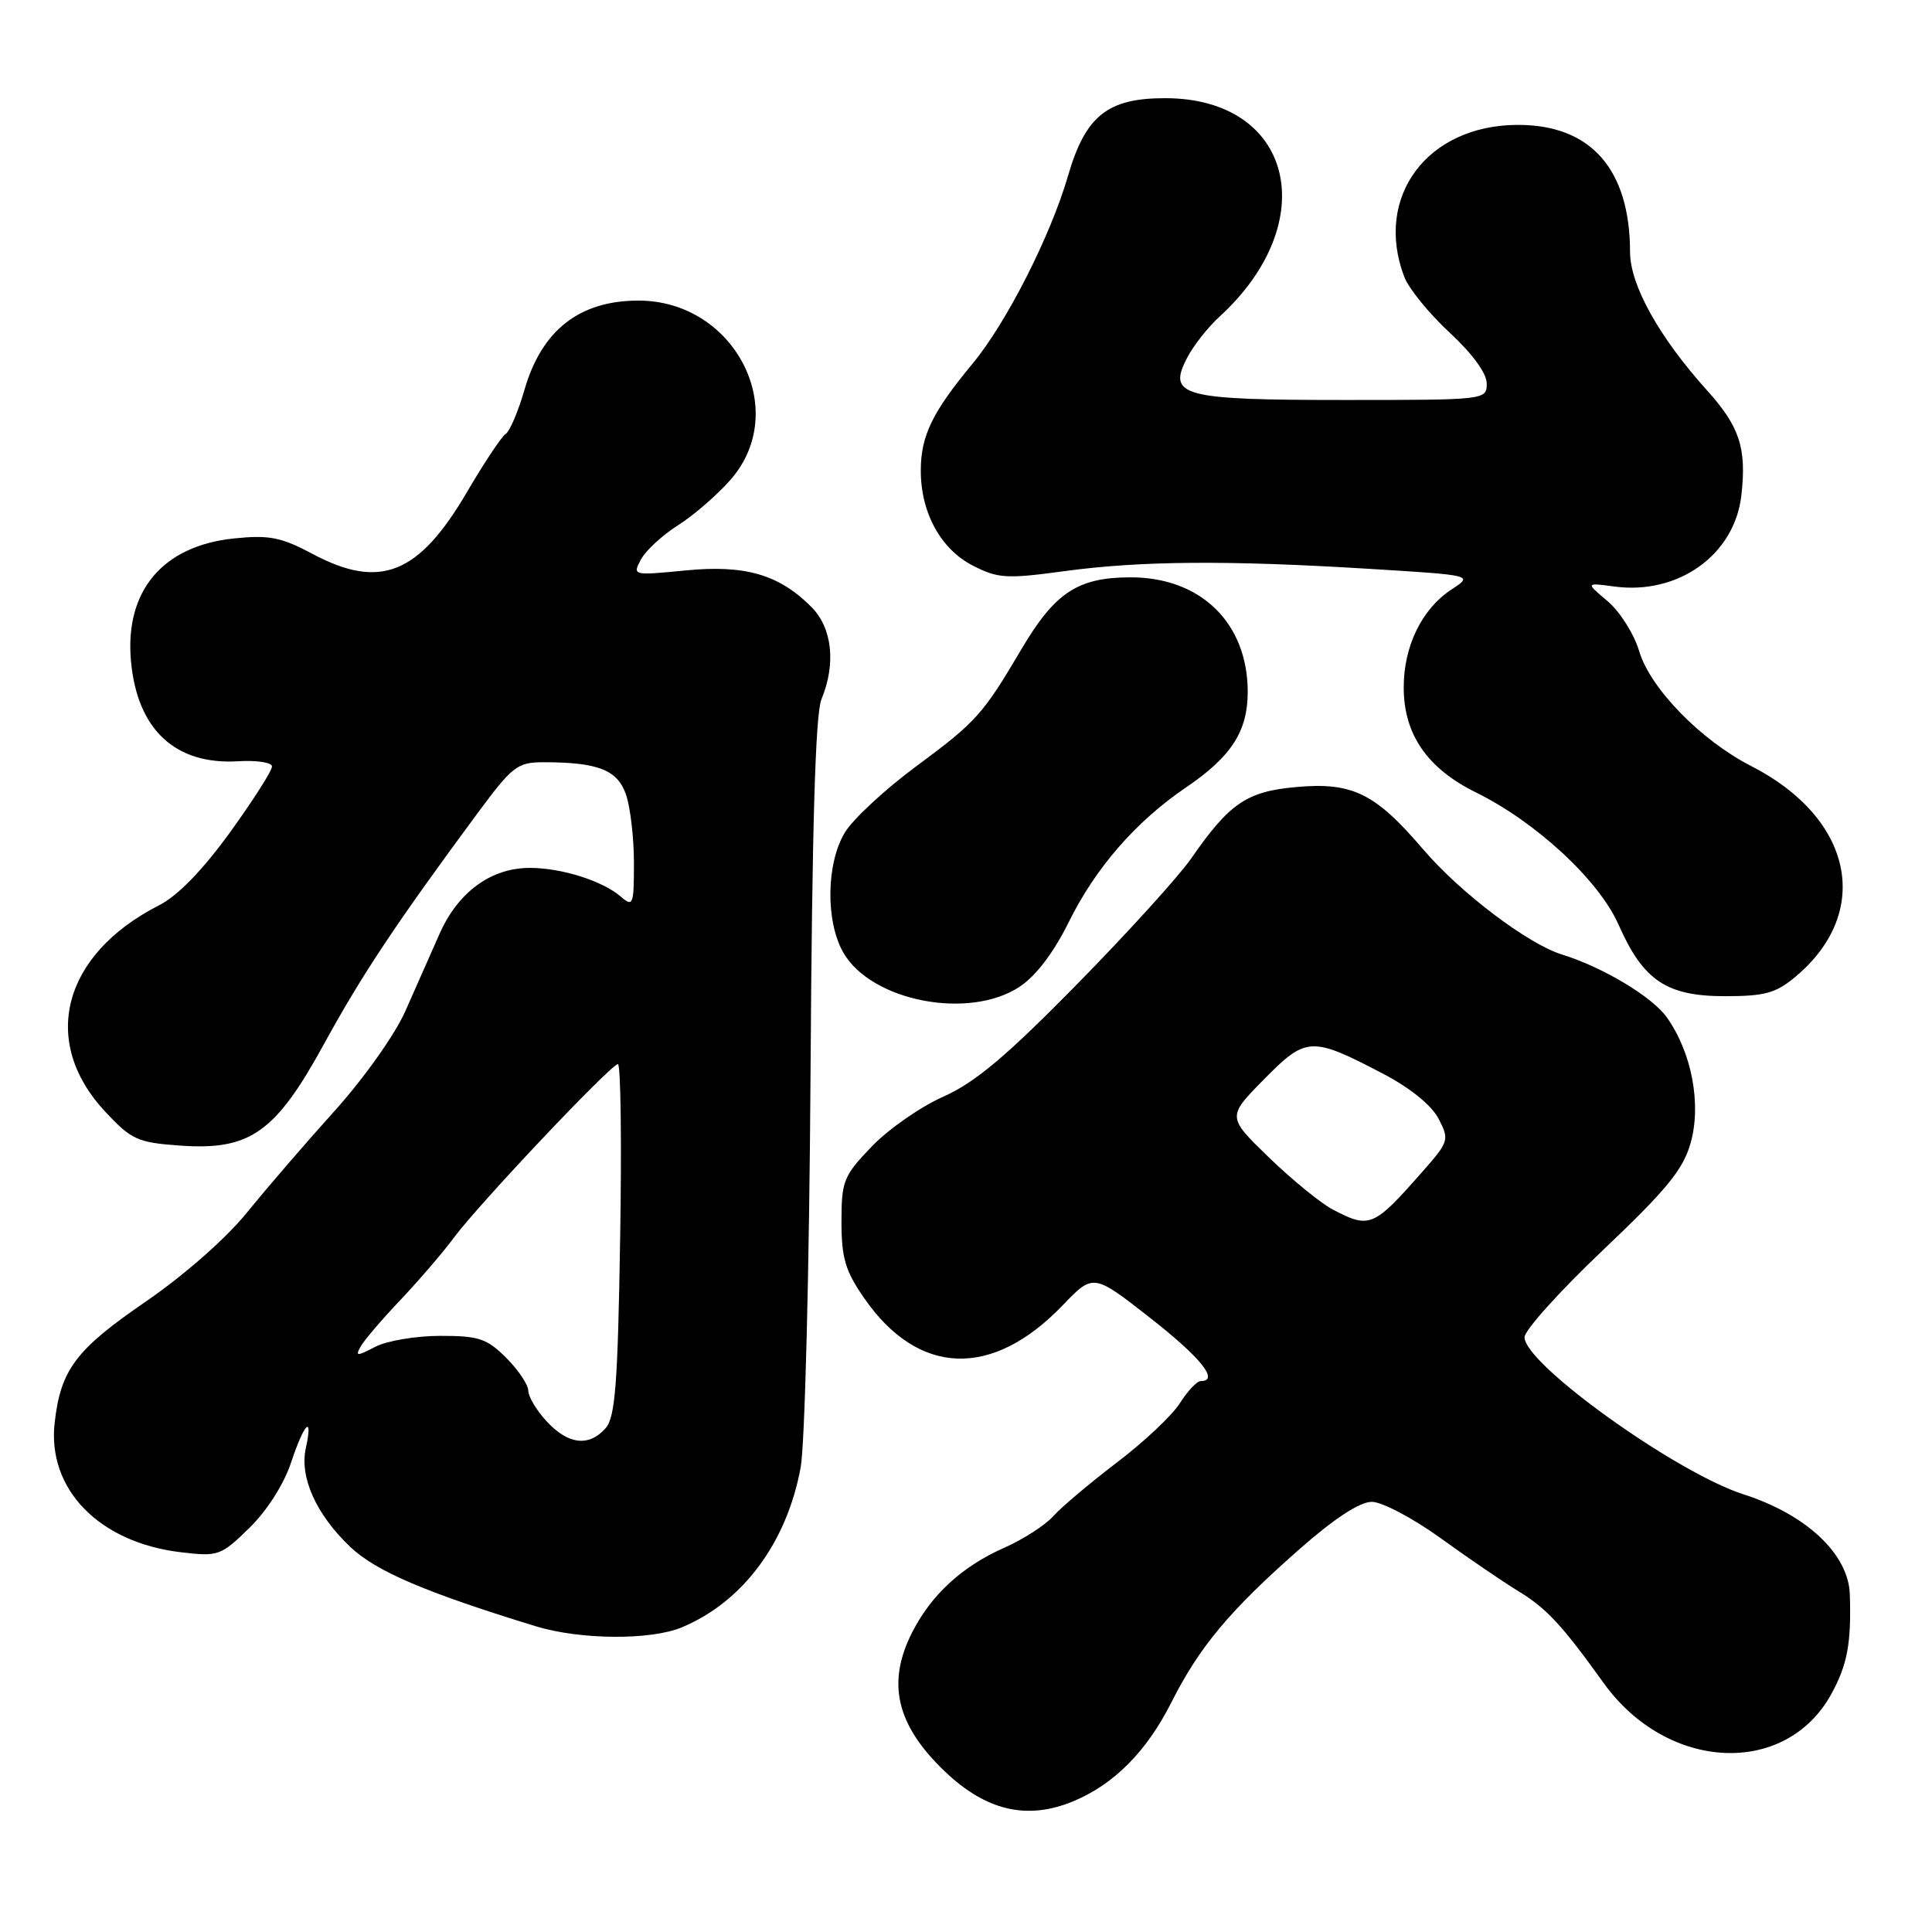 <?xml version="1.0" encoding="UTF-8" standalone="no"?>
<!DOCTYPE svg PUBLIC "-//W3C//DTD SVG 1.1//EN" "http://www.w3.org/Graphics/SVG/1.1/DTD/svg11.dtd" >
<svg xmlns="http://www.w3.org/2000/svg" xmlns:xlink="http://www.w3.org/1999/xlink" version="1.1" viewBox="0 0 256 256">
 <g >
 <path fill="currentColor"
d=" M 142.28 238.65 C 147.63 236.41 151.94 232.06 155.19 225.62 C 158.94 218.19 162.90 213.45 172.21 205.25 C 176.80 201.21 180.18 199.00 181.77 199.00 C 183.12 199.00 187.21 201.16 190.86 203.79 C 194.51 206.43 199.17 209.61 201.21 210.85 C 204.93 213.12 206.94 215.28 212.50 223.02 C 220.93 234.74 236.61 235.49 242.67 224.45 C 244.79 220.57 245.32 217.73 245.11 211.25 C 244.93 205.92 239.37 200.69 231.01 198.00 C 222.05 195.12 201.99 180.73 202.01 177.19 C 202.01 176.26 206.70 171.06 212.41 165.64 C 220.89 157.59 223.03 154.97 224.03 151.41 C 225.46 146.27 224.16 139.43 220.85 134.79 C 218.92 132.07 212.35 128.14 207.00 126.49 C 202.48 125.10 193.51 118.31 188.61 112.58 C 182.21 105.09 179.21 103.61 171.72 104.29 C 165.18 104.88 162.91 106.44 157.84 113.75 C 156.22 116.09 149.41 123.60 142.70 130.43 C 133.32 139.98 129.23 143.42 125.00 145.31 C 121.97 146.65 117.70 149.63 115.50 151.93 C 111.77 155.81 111.50 156.49 111.50 161.88 C 111.50 166.69 112.01 168.41 114.50 172.00 C 121.66 182.34 131.44 182.71 140.79 172.98 C 144.87 168.73 144.87 168.73 152.39 174.62 C 159.14 179.90 161.62 183.00 159.10 183.00 C 158.60 183.00 157.36 184.32 156.34 185.93 C 155.32 187.54 151.57 191.08 147.99 193.79 C 144.42 196.51 140.63 199.71 139.56 200.90 C 138.50 202.10 135.57 203.98 133.06 205.09 C 127.52 207.54 123.45 211.26 120.91 216.21 C 117.45 222.94 118.74 228.54 125.16 234.69 C 130.66 239.96 136.14 241.23 142.28 238.65 Z  M 90.35 215.63 C 98.44 212.25 104.25 204.43 106.09 194.45 C 106.65 191.43 107.24 168.03 107.40 142.24 C 107.60 109.78 108.04 94.64 108.84 92.68 C 110.80 87.92 110.28 83.19 107.49 80.40 C 103.20 76.11 98.70 74.81 90.80 75.59 C 83.83 76.27 83.79 76.26 84.93 74.13 C 85.57 72.94 87.77 70.91 89.84 69.60 C 91.90 68.30 95.03 65.59 96.79 63.58 C 104.85 54.41 97.37 39.83 84.60 39.83 C 76.80 39.83 71.80 43.73 69.51 51.60 C 68.67 54.51 67.54 57.17 67.00 57.50 C 66.47 57.83 64.19 61.26 61.93 65.11 C 55.51 76.11 50.39 78.18 41.40 73.39 C 37.26 71.18 35.66 70.87 31.06 71.34 C 21.53 72.31 16.49 78.32 17.36 87.66 C 18.20 96.69 23.24 101.38 31.57 100.87 C 33.99 100.72 36.01 101.03 36.04 101.55 C 36.08 102.07 33.58 105.99 30.50 110.26 C 26.83 115.32 23.56 118.70 21.05 119.97 C 8.27 126.49 5.27 138.01 13.93 147.29 C 17.40 151.01 18.22 151.39 23.77 151.79 C 33.15 152.47 36.49 150.11 42.98 138.25 C 47.98 129.13 52.47 122.38 63.28 107.75 C 67.90 101.51 68.56 101.00 72.01 101.00 C 79.22 101.00 81.81 102.01 82.94 105.26 C 83.52 106.93 84.00 111.00 84.00 114.30 C 84.00 119.93 83.89 120.22 82.25 118.80 C 79.85 116.72 74.40 115.00 70.22 115.00 C 65.07 115.00 60.71 118.18 58.25 123.72 C 57.09 126.35 55.04 130.97 53.70 134.00 C 52.35 137.06 48.22 142.88 44.39 147.14 C 40.60 151.34 35.36 157.42 32.75 160.64 C 29.95 164.10 24.43 168.95 19.27 172.50 C 10.02 178.84 8.04 181.49 7.24 188.54 C 6.25 197.33 13.15 204.40 23.96 205.68 C 28.93 206.27 29.26 206.15 33.04 202.46 C 35.37 200.19 37.61 196.67 38.56 193.82 C 40.32 188.51 41.52 187.34 40.52 191.90 C 39.68 195.75 41.89 200.67 46.39 204.95 C 49.79 208.19 56.30 210.98 71.00 215.49 C 76.88 217.29 86.21 217.36 90.35 215.63 Z  M 135.10 130.75 C 137.27 129.32 139.62 126.22 141.59 122.23 C 145.15 115.01 150.49 108.86 157.18 104.32 C 163.17 100.25 165.33 96.89 165.33 91.67 C 165.32 82.56 159.13 76.50 149.82 76.50 C 142.81 76.50 139.77 78.51 135.31 86.08 C 130.24 94.67 129.35 95.66 121.43 101.52 C 117.30 104.57 113.05 108.51 111.97 110.28 C 109.47 114.37 109.37 122.09 111.75 126.23 C 115.46 132.68 128.41 135.18 135.10 130.75 Z  M 237.96 129.38 C 248.16 120.79 245.51 108.38 232.01 101.49 C 225.40 98.11 218.68 91.23 217.21 86.31 C 216.53 84.02 214.64 81.03 213.03 79.67 C 210.09 77.20 210.09 77.20 213.93 77.72 C 222.40 78.85 229.85 73.50 230.74 65.64 C 231.45 59.36 230.52 56.53 226.16 51.69 C 219.83 44.66 216.00 37.77 215.99 33.41 C 215.98 22.41 210.78 16.52 201.10 16.55 C 189.13 16.57 182.04 26.07 186.07 36.68 C 186.66 38.23 189.36 41.55 192.07 44.06 C 195.09 46.85 197.00 49.47 197.00 50.81 C 197.00 52.99 196.88 53.00 178.19 53.00 C 156.62 53.00 154.66 52.48 157.29 47.43 C 158.12 45.82 160.04 43.38 161.55 42.00 C 175.36 29.38 171.32 13.02 154.40 13.01 C 146.76 13.00 143.83 15.34 141.52 23.29 C 139.19 31.31 133.34 42.81 128.82 48.25 C 123.53 54.62 122.01 57.77 122.01 62.35 C 122.00 67.93 124.66 72.79 128.93 74.96 C 132.23 76.65 133.39 76.72 141.04 75.68 C 151.13 74.31 162.60 74.22 181.36 75.37 C 195.22 76.22 195.22 76.22 192.36 78.09 C 188.41 80.67 186.00 85.60 186.00 91.09 C 186.00 97.29 189.11 101.82 195.57 105.00 C 203.56 108.94 211.87 116.64 214.47 122.53 C 217.74 129.93 220.82 132.00 228.56 132.00 C 233.88 132.00 235.32 131.60 237.96 129.38 Z  M 176.60 160.27 C 175.00 159.43 171.19 156.32 168.14 153.37 C 162.59 147.99 162.59 147.99 167.48 143.02 C 173.09 137.33 173.76 137.30 183.31 142.30 C 186.88 144.17 189.71 146.47 190.62 148.24 C 192.07 151.04 192.00 151.26 188.43 155.31 C 181.99 162.62 181.49 162.83 176.60 160.27 Z  M 72.45 188.35 C 71.10 186.90 70.00 185.06 70.00 184.28 C 70.00 183.49 68.68 181.53 67.08 179.92 C 64.51 177.36 63.44 177.00 58.33 177.01 C 55.12 177.01 51.25 177.66 49.73 178.46 C 47.28 179.73 47.05 179.73 47.79 178.42 C 48.24 177.60 50.63 174.81 53.09 172.22 C 55.54 169.62 58.72 165.93 60.14 164.00 C 63.42 159.57 80.97 141.00 81.88 141.00 C 82.25 141.00 82.39 151.46 82.17 164.25 C 81.86 183.45 81.52 187.80 80.24 189.25 C 78.04 191.74 75.29 191.42 72.45 188.35 Z "/>
</g>
</svg>